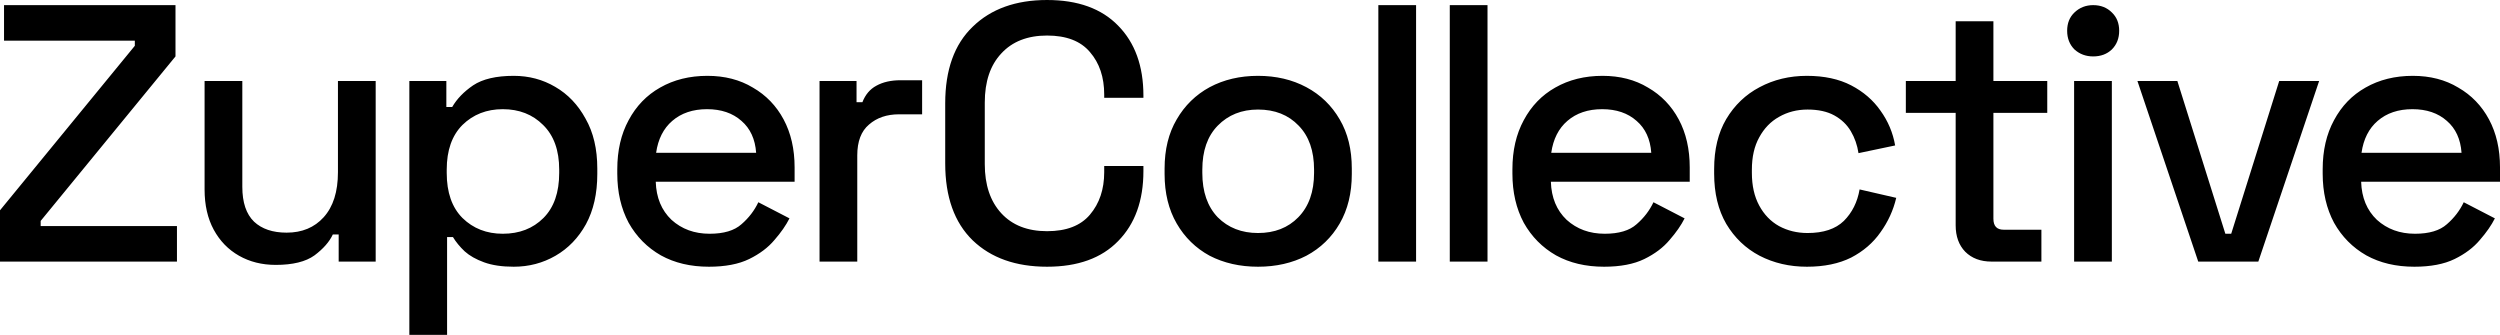 <?xml version="1.0" encoding="UTF-8" standalone="no"?>
<!-- Created with Inkscape (http://www.inkscape.org/) -->

<svg
   width="2133.324mm"
   height="285.75mm"
   viewBox="0 0 2133.324 285.75"
   version="1.1"
   id="svg1"
   xml:space="preserve"
   xmlns="http://www.w3.org/2000/svg"
   xmlns:svg="http://www.w3.org/2000/svg"><defs
     id="defs1" /><g
     id="layer1"
     transform="translate(-14591.534,-15540.107)"><path
       style="font-weight:500;font-size:218.954px;line-height:1.3;font-family:'Space Grotesk';-inkscape-font-specification:'Space Grotesk Medium';text-align:center;letter-spacing:-4.006px;text-anchor:middle;fill:#000000;fill-opacity:1;stroke-width:4.01;stroke-linecap:round;stroke-linejoin:round;paint-order:stroke markers fill"
       d="m 14591.533,15763.329 v -43.768 l 115.05,-140.375 v -4.376 h -111.61 v -30.325 h 146.313 v 43.768 l -115.05,140.374 v 4.377 h 116.301 v 30.325 z m 235.231,2.815 q -17.509,0 -31.265,-7.816 -13.756,-7.817 -21.572,-22.198 -7.816,-14.381 -7.816,-34.39 v -92.54 h 32.203 v 90.352 q 0,20.009 10.003,29.7 10.005,9.38 27.825,9.38 19.696,0 31.576,-13.131 12.194,-13.443 12.194,-38.454 v -77.847 h 32.201 v 154.129 h -31.576 v -23.134 h -5.003 q -4.377,9.378 -15.631,17.82 -11.256,8.129 -33.139,8.129 z m 114.078,59.713 V 15609.2 h 31.575 v 22.198 h 5.002 q 5.941,-10.318 17.821,-18.447 12.193,-8.127 34.703,-8.127 19.383,0 35.327,9.378 16.258,9.379 25.95,27.199 10.004,17.509 10.004,42.519 v 4.689 q 0,25.012 -9.691,42.832 -9.693,17.507 -25.95,26.887 -16.257,9.379 -35.64,9.379 -15.007,0 -25.324,-3.752 -10.317,-3.751 -16.569,-9.378 -6.253,-5.942 -10.005,-12.194 h -5.002 v 83.474 z m 79.722,-86.287 q 21.259,0 34.702,-13.444 13.444,-13.443 13.444,-38.455 v -2.813 q 0,-24.698 -13.756,-38.142 -13.444,-13.444 -34.39,-13.444 -20.635,0 -34.391,13.444 -13.443,13.444 -13.443,38.142 v 2.813 q 0,25.012 13.443,38.455 13.756,13.444 34.391,13.444 z m 175.871,28.137 q -23.448,0 -40.955,-9.692 -17.509,-10.004 -27.513,-27.825 -9.692,-18.132 -9.692,-41.893 v -3.751 q 0,-24.074 9.692,-41.894 9.691,-18.132 26.887,-27.825 17.507,-10.003 40.33,-10.003 22.198,0 38.767,10.003 16.883,9.693 26.261,27.2 9.38,17.508 9.38,40.955 v 12.193 h -118.49 q 0.625,20.321 13.443,32.515 13.132,11.88 32.515,11.88 18.133,0 27.2,-8.129 9.378,-8.129 14.381,-18.758 l 26.574,13.756 q -4.378,8.753 -12.818,18.445 -8.128,9.693 -21.572,16.258 -13.443,6.565 -34.39,6.565 z m -45.021,-97.23 h 85.351 q -1.251,-17.507 -12.505,-27.2 -11.256,-10.005 -29.388,-10.005 -18.133,0 -29.701,10.005 -11.255,9.693 -13.757,27.2 z m 139.454,92.852 V 15609.2 h 31.576 v 18.132 h 5.003 q 3.751,-9.691 11.88,-14.068 8.442,-4.689 20.634,-4.689 h 18.445 v 29.075 h -19.696 q -15.632,0 -25.635,8.754 -10.005,8.44 -10.005,26.262 v 90.663 z m 194.15,4.378 q -40.019,0 -63.466,-22.51 -23.448,-22.823 -23.448,-65.653 v -51.273 q 0,-42.832 23.448,-65.341 23.447,-22.823 63.466,-22.823 39.392,0 60.651,21.885 21.571,21.885 21.571,59.713 v 1.876 h -33.452 v -2.814 q 0,-22.196 -12.192,-36.265 -11.88,-14.069 -36.578,-14.069 -25.012,0 -39.081,15.319 -14.068,15.006 -14.068,41.893 v 52.524 q 0,26.574 14.068,41.892 14.069,15.32 39.081,15.32 24.698,0 36.578,-14.069 12.192,-14.381 12.192,-36.265 v -5.316 h 33.452 v 4.378 q 0,37.828 -21.571,59.713 -21.259,21.885 -60.651,21.885 z m 180.009,0 q -23.135,0 -41.268,-9.379 -17.821,-9.693 -28.137,-27.513 -10.318,-17.819 -10.318,-42.206 v -4.689 q 0,-24.385 10.318,-41.893 10.316,-17.82 28.137,-27.513 18.133,-9.69 41.268,-9.69 23.135,0 41.267,9.69 18.134,9.693 28.45,27.513 10.318,17.508 10.318,41.893 v 4.689 q 0,24.387 -10.318,42.206 -10.316,17.82 -28.45,27.513 -18.132,9.379 -41.267,9.379 z m 0,-28.763 q 21.258,0 34.389,-13.443 13.443,-13.756 13.443,-37.83 v -2.813 q 0,-24.074 -13.13,-37.517 -13.131,-13.756 -34.702,-13.756 -20.946,0 -34.39,13.756 -13.132,13.443 -13.132,37.517 v 2.813 q 0,24.074 13.132,37.83 13.444,13.443 34.39,13.443 z m 102.682,24.385 v -218.844 h 32.203 v 218.844 z m 60.956,0 v -218.844 h 32.201 v 218.844 z m 131.611,4.378 q -23.447,0 -40.956,-9.692 -17.507,-10.004 -27.512,-27.825 -9.691,-18.132 -9.691,-41.893 v -3.751 q 0,-24.074 9.691,-41.894 9.692,-18.132 26.887,-27.825 17.508,-10.003 40.33,-10.003 22.197,0 38.768,10.003 16.881,9.693 26.261,27.2 9.378,17.508 9.378,40.955 v 12.193 h -118.488 q 0.625,20.321 13.443,32.515 13.131,11.88 32.514,11.88 18.132,0 27.199,-8.129 9.38,-8.129 14.382,-18.758 l 26.574,13.756 q -4.377,8.753 -12.818,18.445 -8.129,9.693 -21.572,16.258 -13.444,6.565 -34.39,6.565 z m -45.02,-97.23 h 85.35 q -1.251,-17.507 -12.506,-27.2 -11.254,-10.005 -29.388,-10.005 -18.132,0 -29.7,10.005 -11.255,9.693 -13.756,27.2 z m 218.104,97.23 q -22.196,0 -40.33,-9.379 -17.82,-9.38 -28.45,-27.2 -10.317,-17.82 -10.317,-42.831 v -4.064 q 0,-25.011 10.317,-42.519 10.63,-17.82 28.45,-27.2 18.134,-9.69 40.33,-9.69 22.197,0 37.83,8.127 15.632,8.129 25.01,21.572 9.693,13.443 12.505,29.701 l -31.263,6.565 q -1.563,-10.317 -6.565,-18.757 -5.002,-8.442 -14.069,-13.444 -9.067,-5.003 -22.823,-5.003 -13.443,0 -24.385,6.253 -10.63,5.941 -16.883,17.508 -6.252,11.255 -6.252,27.512 v 2.813 q 0,16.258 6.252,27.825 6.253,11.568 16.883,17.508 10.942,5.94 24.385,5.94 20.322,0 30.952,-10.317 10.629,-10.629 13.443,-26.887 l 31.264,7.191 q -3.751,15.945 -13.444,29.388 -9.378,13.443 -25.01,21.572 -15.633,7.816 -37.83,7.816 z m 157.638,-4.378 q -14.069,0 -22.509,-8.44 -8.129,-8.441 -8.129,-22.51 v -95.98 h -42.519 v -27.199 h 42.519 v -50.961 h 32.201 v 50.961 h 45.957 v 27.199 h -45.957 v 90.353 q 0,9.378 8.754,9.378 h 32.202 v 27.199 z m 70.435,0 V 15609.2 h 32.201 v 154.129 z m 16.257,-175.076 q -9.379,0 -15.945,-5.94 -6.252,-6.252 -6.252,-15.945 0,-9.691 6.252,-15.631 6.566,-6.252 15.945,-6.252 9.691,0 15.944,6.252 6.254,5.94 6.254,15.631 0,9.693 -6.254,15.945 -6.253,5.94 -15.944,5.94 z m 89.655,175.076 -51.898,-154.129 h 34.078 l 40.955,130.37 h 5.002 l 40.956,-130.37 h 34.077 l -51.897,154.129 z m 184.355,4.378 q -23.448,0 -40.955,-9.692 -17.508,-10.004 -27.512,-27.825 -9.692,-18.132 -9.692,-41.893 v -3.751 q 0,-24.074 9.692,-41.894 9.691,-18.132 26.887,-27.825 17.507,-10.003 40.33,-10.003 22.197,0 38.766,10.003 16.883,9.693 26.261,27.2 9.38,17.508 9.38,40.955 v 12.193 h -118.49 q 0.626,20.321 13.444,32.515 13.132,11.88 32.515,11.88 18.132,0 27.199,-8.129 9.379,-8.129 14.382,-18.758 l 26.574,13.756 q -4.378,8.753 -12.818,18.445 -8.129,9.693 -21.572,16.258 -13.444,6.565 -34.391,6.565 z m -45.02,-97.23 h 85.351 q -1.251,-17.507 -12.506,-27.2 -11.256,-10.005 -29.388,-10.005 -18.132,0 -29.701,10.005 -11.254,9.693 -13.756,27.2 z"
       id="path933"
       aria-label="ZuperCollective" /></g></svg>
